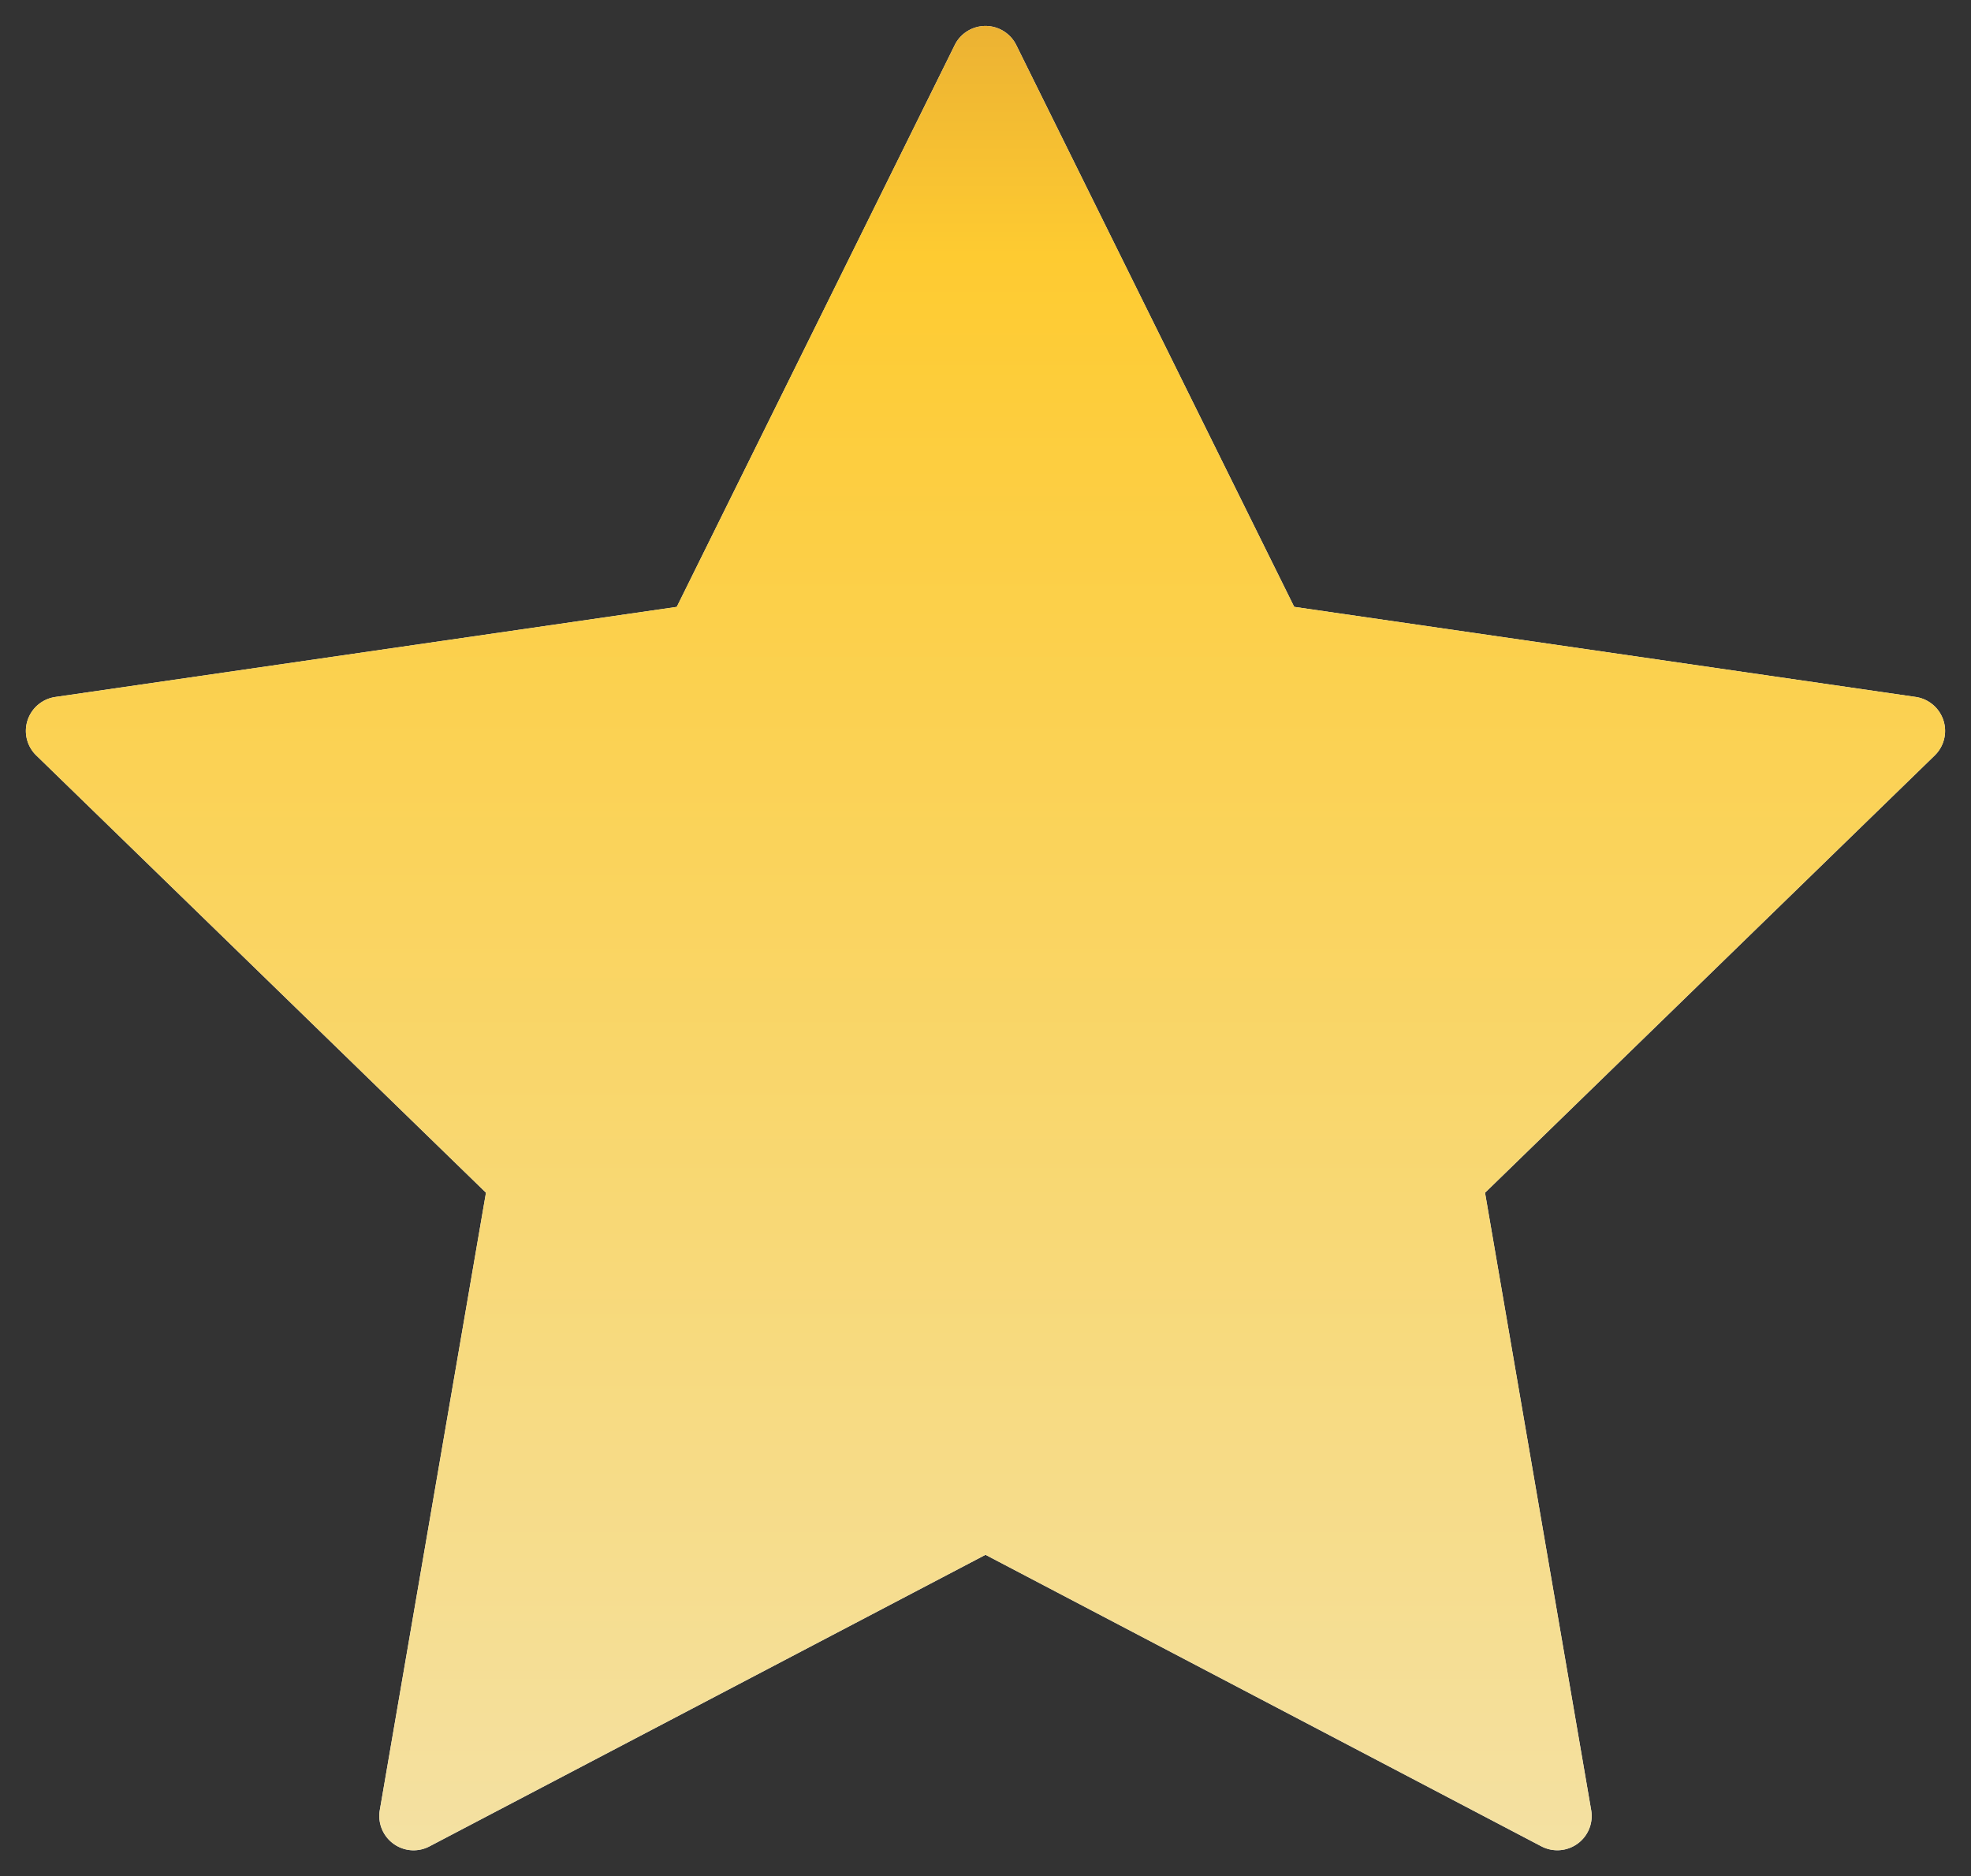 <svg xmlns="http://www.w3.org/2000/svg" width="228" height="217">
    <rect width="100%" height="100%" fill="#333333" stroke="none"/>
    <defs>
        <linearGradient id="a" x1="0%" x2="0%" y1="100%" y2="0%">
            <stop offset="0%" stop-color="#F4E1A3"/>
            <stop offset="87%" stop-color="#FECB31"/>
            <stop offset="100%" stop-color="#EBB133"/>
        </linearGradient>
    </defs>
    <path fill="#F3F9FC" fill-rule="evenodd" d="M224.807 83.303a3.982 3.982 0 0 0-3.211-2.7l-71.887-10.418-32.149-64.97A3.968 3.968 0 0 0 114 3.003c-1.51 0-2.897.857-3.561 2.212L78.287 70.188 6.4 80.608a3.978 3.978 0 0 0-3.211 2.699 3.951 3.951 0 0 0 1.005 4.059l52.022 50.573-12.283 71.414a3.967 3.967 0 0 0 1.577 3.876 3.948 3.948 0 0 0 4.185.302L114 179.818l64.297 33.713a3.986 3.986 0 0 0 4.188-.302 3.952 3.952 0 0 0 1.578-3.876l-12.279-71.409 52.022-50.578a3.96 3.96 0 0 0 1.001-4.063z"/>
    <path fill="url(#a)" d="M224.807 83.303a3.982 3.982 0 0 0-3.211-2.7l-71.887-10.418-32.149-64.97A3.968 3.968 0 0 0 114 3.003c-1.51 0-2.897.857-3.561 2.212L78.287 70.188 6.4 80.608a3.978 3.978 0 0 0-3.211 2.699 3.951 3.951 0 0 0 1.005 4.059l52.022 50.573-12.283 71.414a3.967 3.967 0 0 0 1.577 3.876 3.948 3.948 0 0 0 4.185.302L114 179.818l64.297 33.713a3.986 3.986 0 0 0 4.188-.302 3.952 3.952 0 0 0 1.578-3.876l-12.279-71.409 52.022-50.578a3.96 3.96 0 0 0 1.001-4.063z"/>
</svg>

